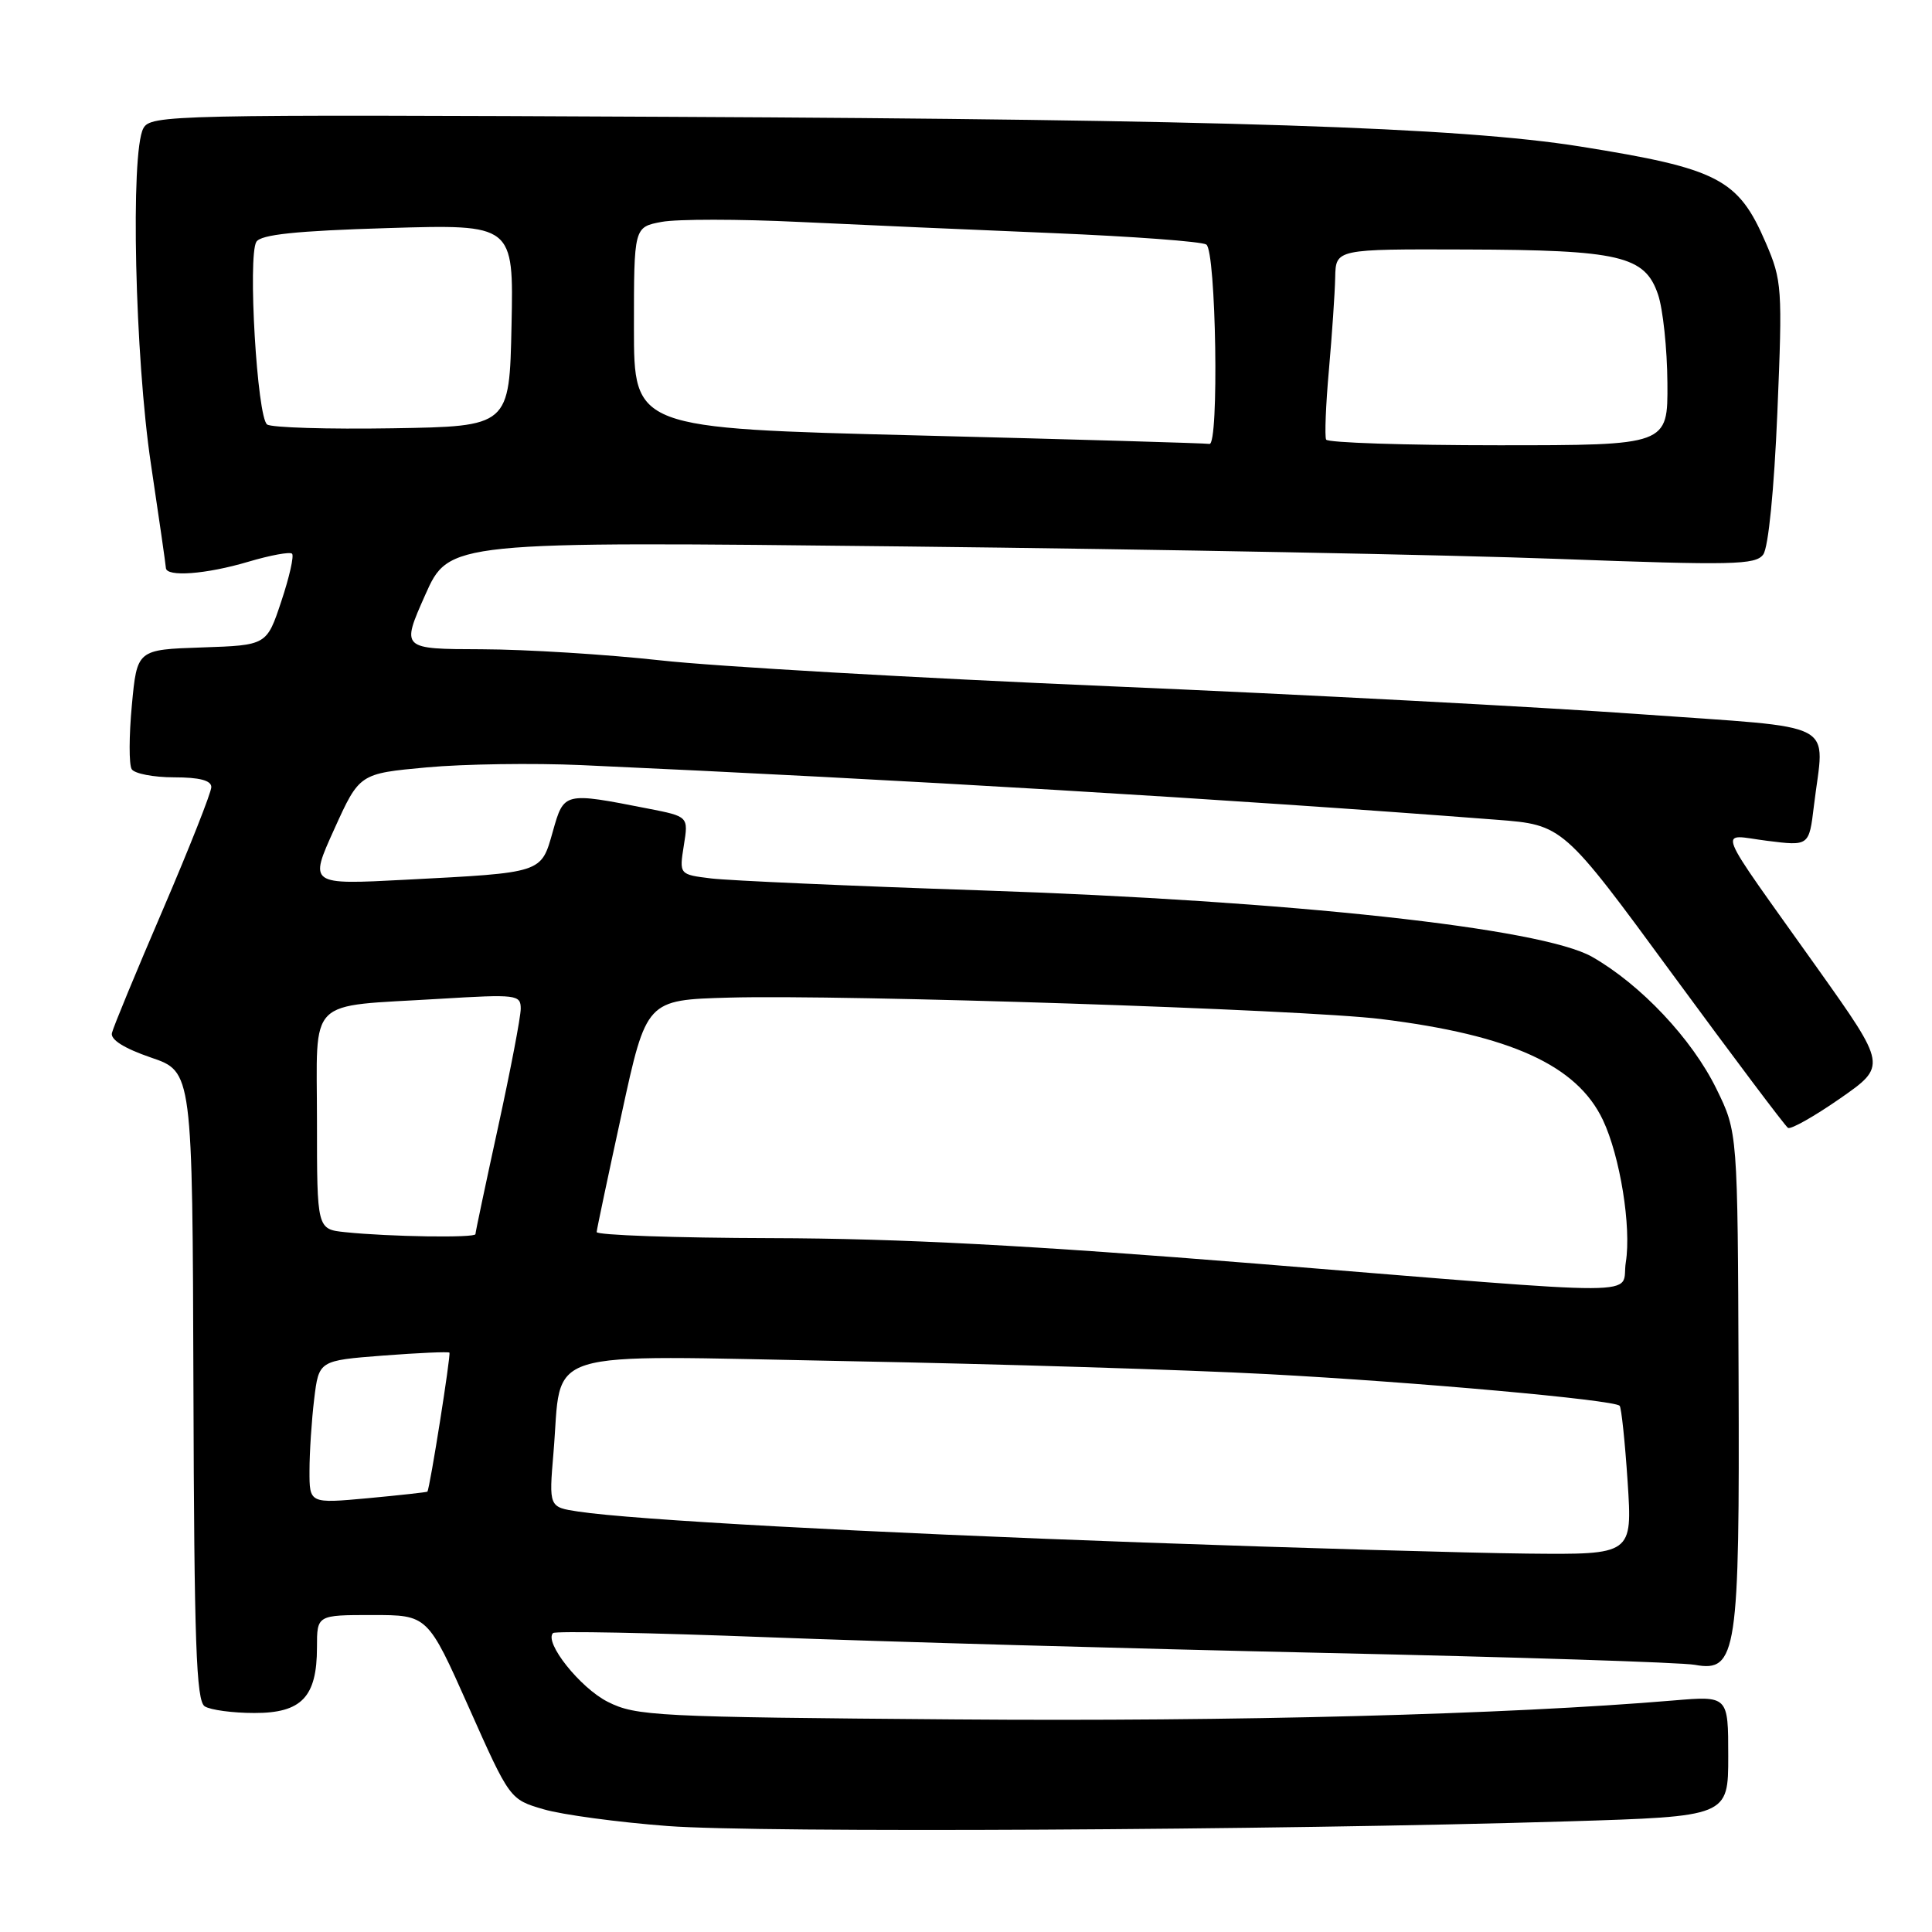 <?xml version="1.0" encoding="UTF-8" standalone="no"?>
<!DOCTYPE svg PUBLIC "-//W3C//DTD SVG 1.1//EN" "http://www.w3.org/Graphics/SVG/1.1/DTD/svg11.dtd" >
<svg xmlns="http://www.w3.org/2000/svg" xmlns:xlink="http://www.w3.org/1999/xlink" version="1.1" viewBox="0 0 256 256">
 <g >
 <path fill="currentColor"
d=" M 207.75 241.34 C 229.00 240.69 229.00 240.69 229.00 232.70 C 229.00 224.71 229.00 224.71 221.75 225.32 C 199.73 227.18 163.66 228.13 126.50 227.83 C 86.86 227.52 84.28 227.39 80.53 225.50 C 76.88 223.66 72.06 217.61 73.28 216.39 C 73.56 216.10 86.33 216.35 101.65 216.94 C 116.97 217.53 150.20 218.46 175.50 219.02 C 200.80 219.57 222.89 220.28 224.59 220.60 C 230.14 221.61 230.52 219.08 230.37 182.26 C 230.25 150.02 230.25 150.02 227.43 144.27 C 224.20 137.67 217.43 130.48 210.97 126.79 C 204.29 122.97 171.07 119.36 130.00 117.98 C 112.67 117.40 96.59 116.68 94.25 116.40 C 90.00 115.88 90.00 115.88 90.61 112.03 C 91.23 108.19 91.23 108.19 85.86 107.14 C 74.70 104.95 74.73 104.94 73.25 110.18 C 71.68 115.73 72.01 115.62 53.73 116.57 C 40.95 117.24 40.95 117.24 44.29 109.87 C 47.63 102.50 47.63 102.50 56.57 101.68 C 61.48 101.23 70.67 101.10 77.00 101.38 C 119.36 103.29 162.77 105.88 198.30 108.62 C 207.10 109.30 207.10 109.30 221.67 129.17 C 229.69 140.09 236.55 149.22 236.92 149.45 C 237.30 149.68 240.40 147.93 243.81 145.56 C 250.01 141.24 250.01 141.24 240.87 128.37 C 226.83 108.62 227.61 110.60 234.15 111.41 C 239.71 112.11 239.71 112.11 240.35 106.80 C 241.73 95.26 244.23 96.58 217.25 94.63 C 204.19 93.69 172.57 92.02 147.00 90.93 C 121.42 89.84 94.65 88.30 87.50 87.50 C 80.35 86.71 69.70 86.05 63.83 86.03 C 53.16 86.00 53.16 86.00 56.33 78.86 C 59.50 71.73 59.50 71.73 120.00 72.41 C 153.28 72.78 192.20 73.52 206.50 74.06 C 229.64 74.92 232.63 74.86 233.64 73.47 C 234.32 72.54 235.08 64.89 235.51 54.65 C 236.20 38.13 236.13 37.18 233.97 32.16 C 230.33 23.70 227.72 22.34 209.37 19.41 C 193.42 16.86 161.89 15.83 88.74 15.48 C 22.57 15.16 19.95 15.22 18.99 17.01 C 17.26 20.24 17.88 47.38 20.00 61.50 C 21.07 68.65 21.96 74.84 21.98 75.25 C 22.02 76.49 27.31 76.10 32.92 74.43 C 35.82 73.57 38.42 73.09 38.70 73.37 C 38.98 73.65 38.34 76.49 37.27 79.69 C 35.34 85.50 35.34 85.50 26.75 85.79 C 18.16 86.08 18.16 86.08 17.47 93.46 C 17.09 97.51 17.08 101.32 17.45 101.92 C 17.82 102.51 20.34 103.00 23.06 103.00 C 26.43 103.00 28.00 103.41 28.00 104.29 C 28.00 105.00 25.11 112.31 21.58 120.54 C 18.04 128.77 15.00 136.12 14.83 136.88 C 14.62 137.76 16.45 138.91 20.00 140.13 C 25.50 142.00 25.50 142.00 25.63 183.62 C 25.73 217.71 26.00 225.39 27.13 226.10 C 27.88 226.58 30.84 226.98 33.69 226.98 C 39.96 227.00 42.00 224.86 42.00 218.28 C 42.00 214.00 42.00 214.00 49.34 214.00 C 56.67 214.00 56.67 214.00 62.11 226.21 C 67.55 238.43 67.55 238.43 72.03 239.74 C 74.49 240.46 81.90 241.46 88.50 241.96 C 100.66 242.88 168.84 242.52 207.75 241.34 Z  M 151.50 204.39 C 114.42 203.06 83.89 201.39 76.62 200.29 C 72.73 199.70 72.73 199.70 73.34 192.48 C 74.53 178.42 70.79 179.58 112.29 180.36 C 132.20 180.73 157.28 181.51 168.00 182.08 C 187.66 183.13 213.81 185.48 214.61 186.27 C 214.84 186.51 215.32 191.04 215.67 196.35 C 216.30 206.00 216.30 206.00 202.40 205.86 C 194.76 205.78 171.85 205.12 151.50 204.39 Z  M 41.01 194.87 C 41.01 192.47 41.29 188.20 41.63 185.39 C 42.25 180.28 42.25 180.28 50.77 179.62 C 55.46 179.26 59.41 179.09 59.55 179.23 C 59.77 179.47 56.95 197.29 56.63 197.65 C 56.56 197.73 53.01 198.12 48.75 198.52 C 41.00 199.23 41.00 199.23 41.01 194.87 Z  M 166.50 167.44 C 136.58 165.02 119.22 164.10 102.25 164.06 C 89.46 164.03 79.03 163.66 79.06 163.25 C 79.09 162.84 80.59 155.75 82.39 147.50 C 85.65 132.50 85.65 132.50 96.58 132.19 C 111.83 131.76 172.73 133.76 183.00 135.03 C 200.16 137.15 208.95 141.15 212.39 148.40 C 214.67 153.21 216.18 162.58 215.43 167.25 C 214.70 171.80 220.15 171.78 166.50 167.44 Z  M 45.75 163.27 C 42.00 162.88 42.00 162.88 42.00 148.56 C 42.00 131.85 40.41 133.44 58.25 132.35 C 68.47 131.73 69.00 131.80 69.00 133.66 C 69.00 134.73 67.65 141.79 66.00 149.34 C 64.35 156.89 63.00 163.27 63.00 163.53 C 63.00 164.05 51.58 163.88 45.75 163.27 Z  M 121.75 57.70 C 84.00 56.75 84.00 56.75 84.00 43.42 C 84.00 30.09 84.00 30.09 87.68 29.40 C 89.71 29.02 97.92 29.02 105.93 29.41 C 113.94 29.79 129.09 30.46 139.59 30.89 C 150.09 31.33 159.20 32.00 159.84 32.40 C 161.14 33.21 161.55 59.13 160.25 58.82 C 159.84 58.73 142.51 58.22 121.75 57.70 Z  M 175.72 58.25 C 175.51 57.84 175.67 53.67 176.09 49.00 C 176.50 44.33 176.88 38.81 176.92 36.75 C 177.00 33.00 177.00 33.00 194.25 33.06 C 214.64 33.12 217.95 33.90 219.69 39.00 C 220.35 40.92 220.91 46.21 220.94 50.75 C 221.00 59.00 221.00 59.00 198.56 59.00 C 186.22 59.00 175.94 58.66 175.72 58.25 Z  M 35.40 56.25 C 34.07 55.34 32.81 33.93 33.97 32.04 C 34.57 31.08 39.18 30.59 51.42 30.22 C 68.06 29.72 68.06 29.72 67.78 43.11 C 67.50 56.50 67.50 56.50 52.00 56.75 C 43.47 56.89 36.00 56.66 35.40 56.25 Z "/>
</g>
</svg>